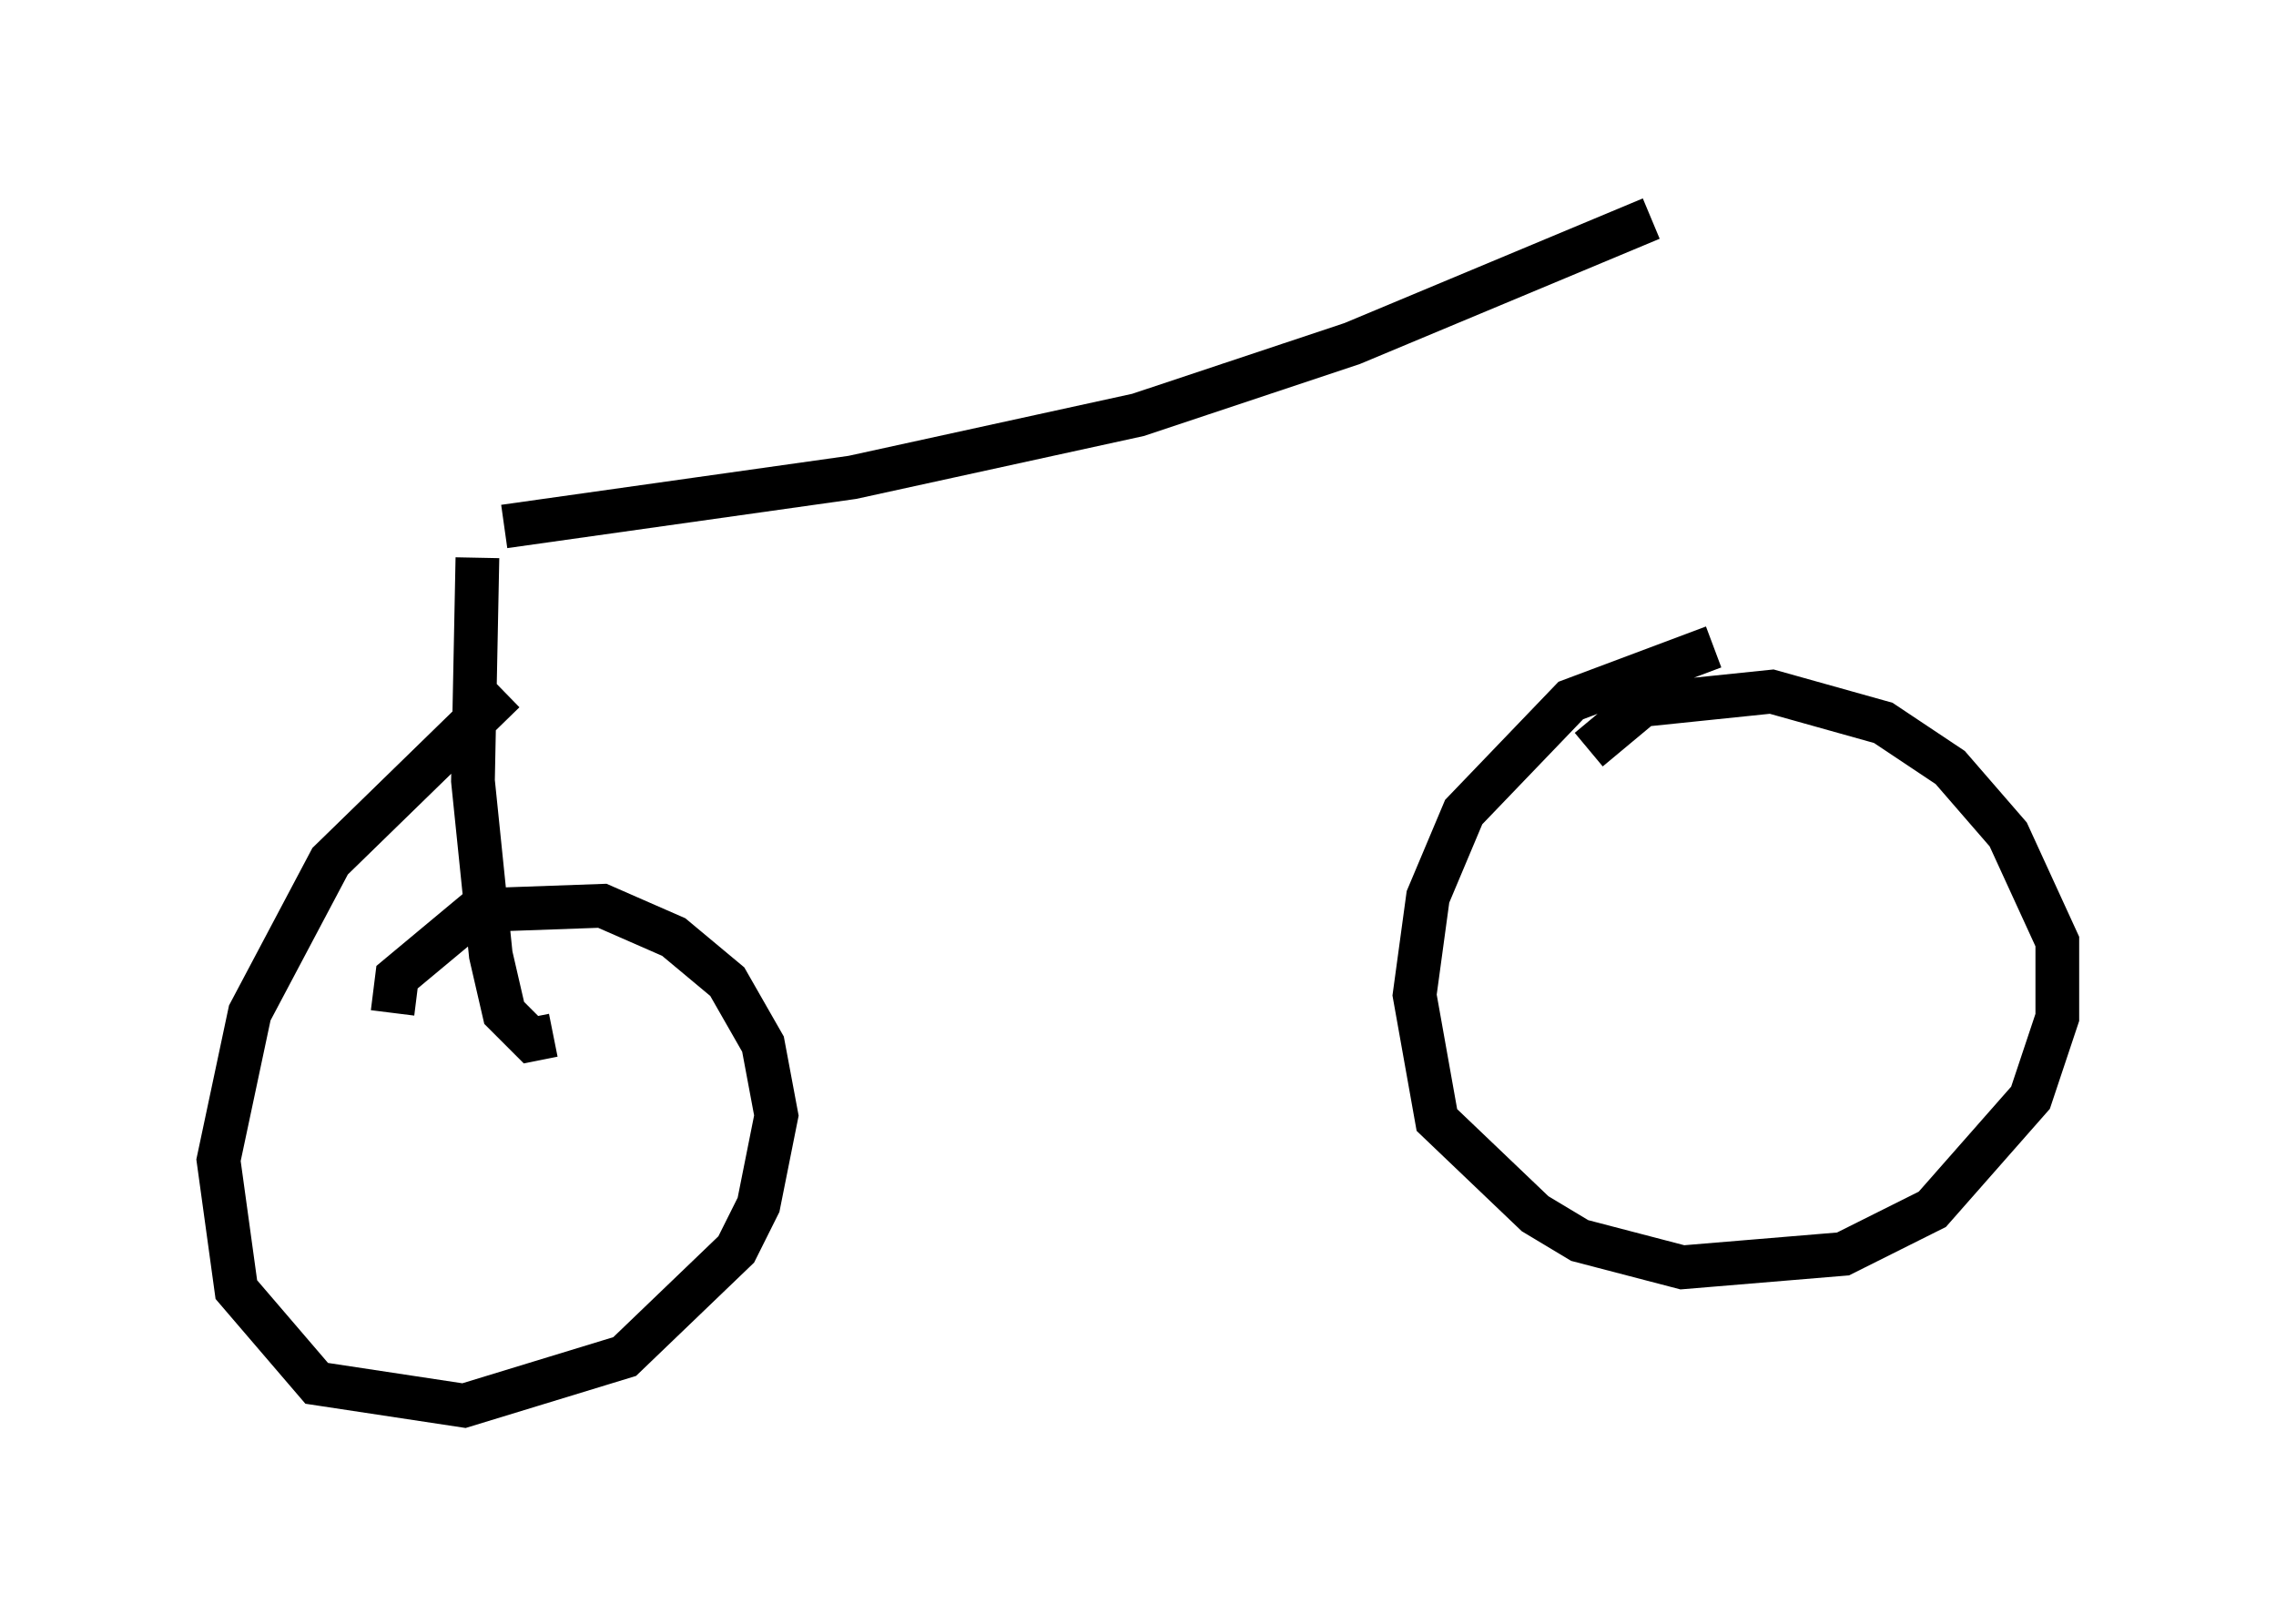 <?xml version="1.0" encoding="utf-8" ?>
<svg baseProfile="full" height="37.154" version="1.1" width="52.059" xmlns="http://www.w3.org/2000/svg" xmlns:ev="http://www.w3.org/2001/xml-events" xmlns:xlink="http://www.w3.org/1999/xlink"><defs /><rect fill="white" height="37.154" width="52.059" x="0" y="0" /><path d="M36.952, 5.102 m2.042, 13.067 m-1.225, -13.169 l-6.84, 2.858 -4.9, 1.633 l-6.533, 1.429 -7.963, 1.123 m-0.613, 0.715 l-0.102, 5.104 0.408, 3.981 l0.306, 1.327 0.613, 0.613 l0.51, -0.102 m23.684, -6.533 l1.225, -1.021 2.96, -0.306 l2.552, 0.715 1.531, 1.021 l1.327, 1.531 1.123, 2.45 l0.0, 1.735 -0.613, 1.838 l-2.246, 2.552 -2.042, 1.021 l-3.675, 0.306 -2.348, -0.613 l-1.021, -0.613 -2.246, -2.144 l-0.51, -2.858 0.306, -2.246 l0.817, -1.94 2.45, -2.552 l3.267, -1.225 m-30.217, 8.371 l0.102, -0.817 1.838, -1.531 l2.858, -0.102 1.633, 0.715 l1.225, 1.021 0.817, 1.429 l0.306, 1.633 -0.408, 2.042 l-0.51, 1.021 -2.552, 2.45 l-3.675, 1.123 -3.369, -0.51 l-1.838, -2.144 -0.408, -2.96 l0.715, -3.369 1.838, -3.471 l3.981, -3.879 " fill="none" stroke="black" stroke-width="1" /></svg>
